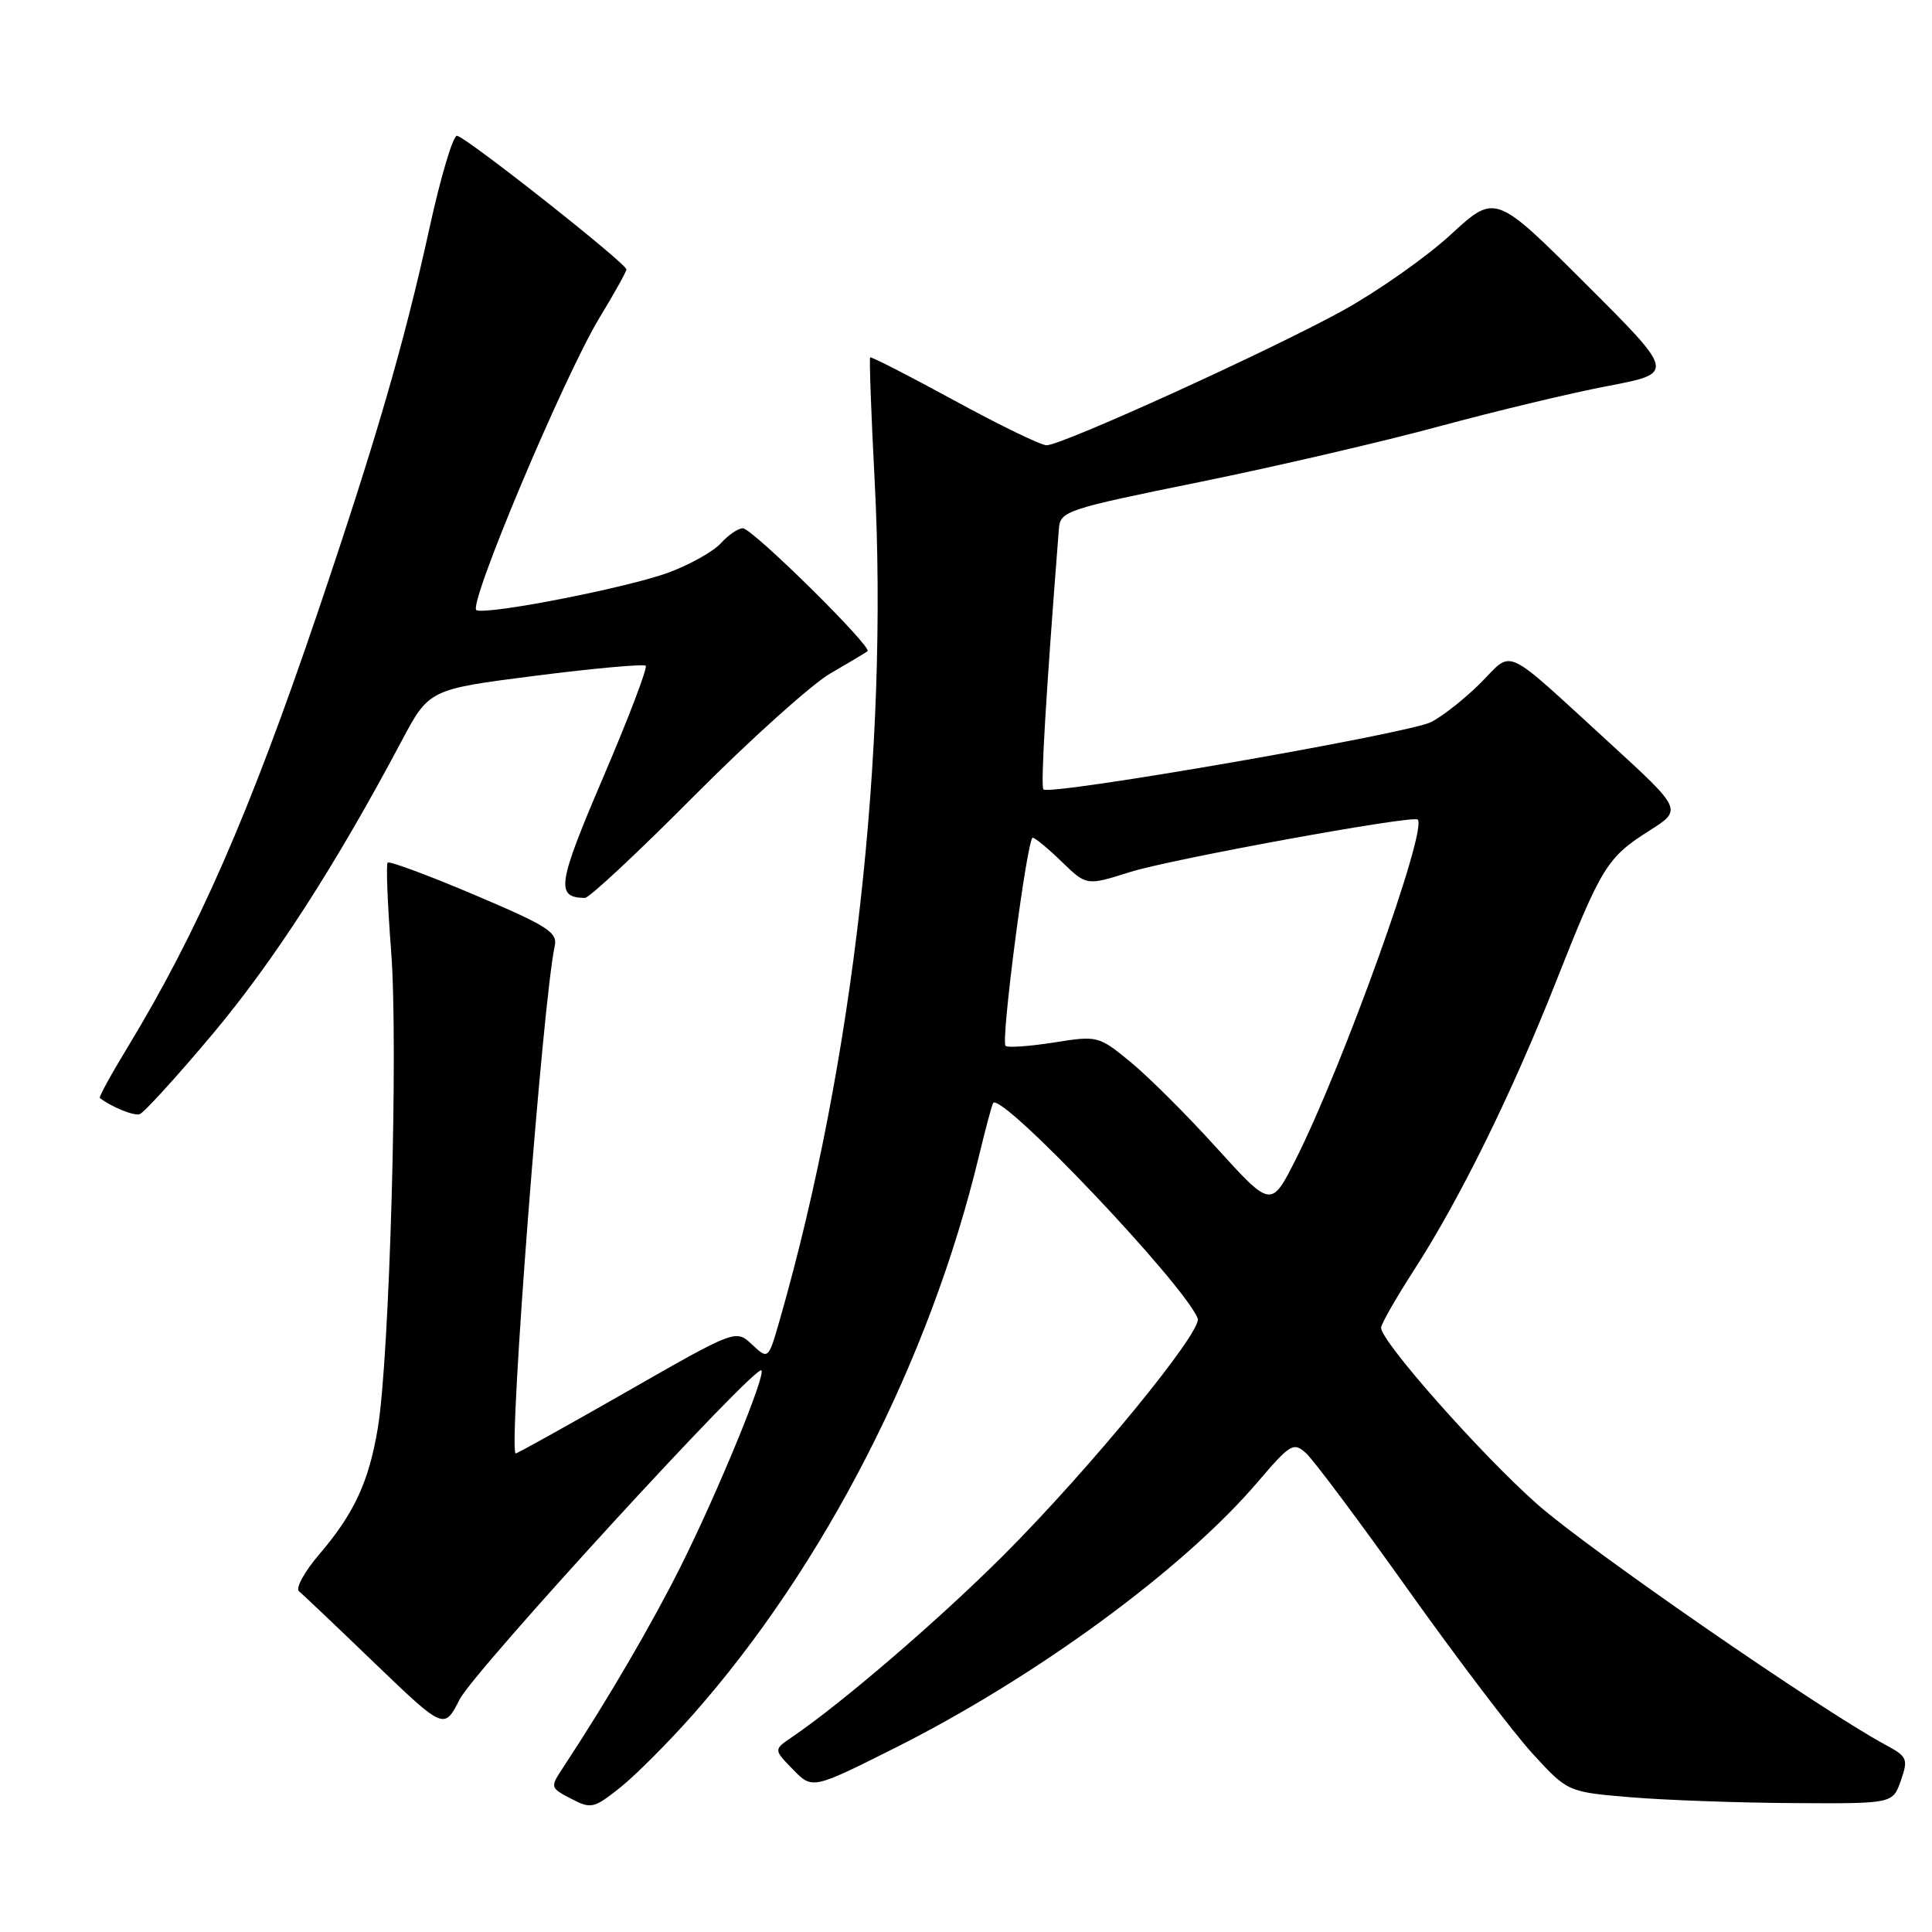 <?xml version="1.0" encoding="UTF-8" standalone="no"?>
<!DOCTYPE svg PUBLIC "-//W3C//DTD SVG 1.1//EN" "http://www.w3.org/Graphics/SVG/1.1/DTD/svg11.dtd" >
<svg xmlns="http://www.w3.org/2000/svg" xmlns:xlink="http://www.w3.org/1999/xlink" version="1.1" viewBox="0 0 256 256">
 <g >
 <path fill="currentColor"
d=" M 91.78 227.24 C 109.21 207.54 123.22 180.20 129.71 153.20 C 130.60 149.52 131.45 146.34 131.60 146.15 C 132.72 144.69 156.93 170.19 158.70 174.70 C 159.37 176.39 144.39 194.65 133.02 206.03 C 124.48 214.57 111.60 225.65 104.95 230.17 C 102.50 231.83 102.50 231.83 105.07 234.46 C 107.64 237.10 107.64 237.10 118.57 231.62 C 137.20 222.28 156.77 207.95 166.63 196.40 C 170.99 191.29 171.40 191.05 173.07 192.57 C 174.06 193.46 180.18 201.66 186.68 210.79 C 193.18 219.92 200.58 229.65 203.12 232.42 C 207.74 237.45 207.74 237.45 216.12 238.15 C 220.73 238.53 230.42 238.88 237.65 238.92 C 250.80 239.00 250.80 239.00 251.87 235.94 C 252.87 233.07 252.74 232.76 249.82 231.19 C 241.21 226.54 210.55 205.36 203.73 199.35 C 196.33 192.82 183.00 177.77 183.00 175.93 C 183.00 175.45 184.97 172.01 187.37 168.28 C 193.44 158.89 200.38 144.78 206.21 130.00 C 212.20 114.84 212.95 113.62 218.53 110.08 C 222.94 107.29 222.94 107.29 213.22 98.39 C 198.96 85.34 200.57 86.09 196.23 90.45 C 194.18 92.51 191.22 94.86 189.65 95.67 C 186.71 97.20 139.13 105.46 138.26 104.60 C 137.87 104.20 138.57 92.26 140.31 70.06 C 140.49 67.72 141.25 67.47 158.91 63.88 C 169.04 61.82 183.37 58.49 190.76 56.48 C 198.14 54.48 208.19 52.07 213.08 51.14 C 221.97 49.44 221.97 49.44 210.05 37.55 C 198.13 25.66 198.13 25.66 192.24 31.08 C 189.01 34.06 182.56 38.59 177.93 41.15 C 168.36 46.43 140.72 59.00 138.68 59.00 C 137.93 59.00 132.43 56.33 126.44 53.06 C 120.45 49.79 115.44 47.23 115.30 47.36 C 115.17 47.50 115.43 54.79 115.89 63.56 C 117.76 99.47 113.09 140.83 103.34 174.83 C 101.81 180.17 101.81 180.17 99.65 178.16 C 97.50 176.14 97.50 176.14 83.00 184.43 C 75.03 188.99 68.42 192.66 68.32 192.59 C 67.35 191.94 71.94 132.47 73.50 125.39 C 73.91 123.54 72.62 122.71 62.88 118.58 C 56.78 115.99 51.60 114.07 51.37 114.30 C 51.14 114.53 51.35 119.82 51.83 126.07 C 52.79 138.39 51.63 179.83 50.06 189.24 C 48.88 196.34 46.91 200.58 42.30 205.96 C 40.34 208.25 39.13 210.46 39.62 210.85 C 40.10 211.25 44.63 215.54 49.67 220.40 C 58.85 229.21 58.85 229.21 60.91 225.17 C 62.86 221.36 100.05 180.80 100.89 181.58 C 101.51 182.16 95.12 197.69 90.26 207.43 C 86.37 215.22 80.51 225.25 74.63 234.18 C 72.88 236.84 72.88 236.88 75.66 238.33 C 78.31 239.72 78.67 239.64 82.14 236.89 C 84.16 235.29 88.49 230.95 91.78 227.24 Z  M 28.16 137.03 C 36.25 127.40 44.47 114.66 53.17 98.27 C 56.85 91.34 56.85 91.34 70.96 89.54 C 78.72 88.55 85.29 87.96 85.56 88.22 C 85.82 88.49 83.29 95.14 79.93 102.99 C 73.85 117.21 73.59 118.93 77.51 118.98 C 78.07 118.99 84.60 112.89 92.01 105.43 C 99.43 97.97 107.53 90.69 110.00 89.25 C 112.47 87.82 114.70 86.49 114.95 86.29 C 115.64 85.74 99.68 70.00 98.43 70.00 C 97.81 70.00 96.50 70.89 95.52 71.98 C 94.53 73.07 91.43 74.81 88.61 75.86 C 83.23 77.85 64.84 81.46 63.14 80.86 C 61.87 80.41 74.74 49.84 79.46 42.06 C 81.41 38.86 83.00 36.00 83.00 35.70 C 83.00 34.90 61.67 18.07 60.55 17.99 C 60.03 17.95 58.39 23.44 56.91 30.21 C 53.56 45.48 49.79 58.45 42.06 81.26 C 33.06 107.80 26.21 123.45 16.86 138.85 C 14.71 142.39 13.07 145.38 13.23 145.49 C 14.79 146.69 17.70 147.87 18.50 147.64 C 19.05 147.47 23.40 142.70 28.16 137.03 Z  M 161.19 152.08 C 157.21 147.68 152.04 142.54 149.72 140.65 C 145.56 137.25 145.42 137.22 139.62 138.14 C 136.38 138.65 133.51 138.85 133.24 138.58 C 132.59 137.93 136.11 111.00 136.84 111.00 C 137.15 111.00 138.88 112.43 140.69 114.19 C 143.98 117.37 143.98 117.37 149.74 115.55 C 155.11 113.85 187.08 108.01 187.84 108.59 C 189.27 109.68 177.98 141.14 171.71 153.59 C 168.44 160.07 168.44 160.07 161.19 152.08 Z "/>
</g>
</svg>